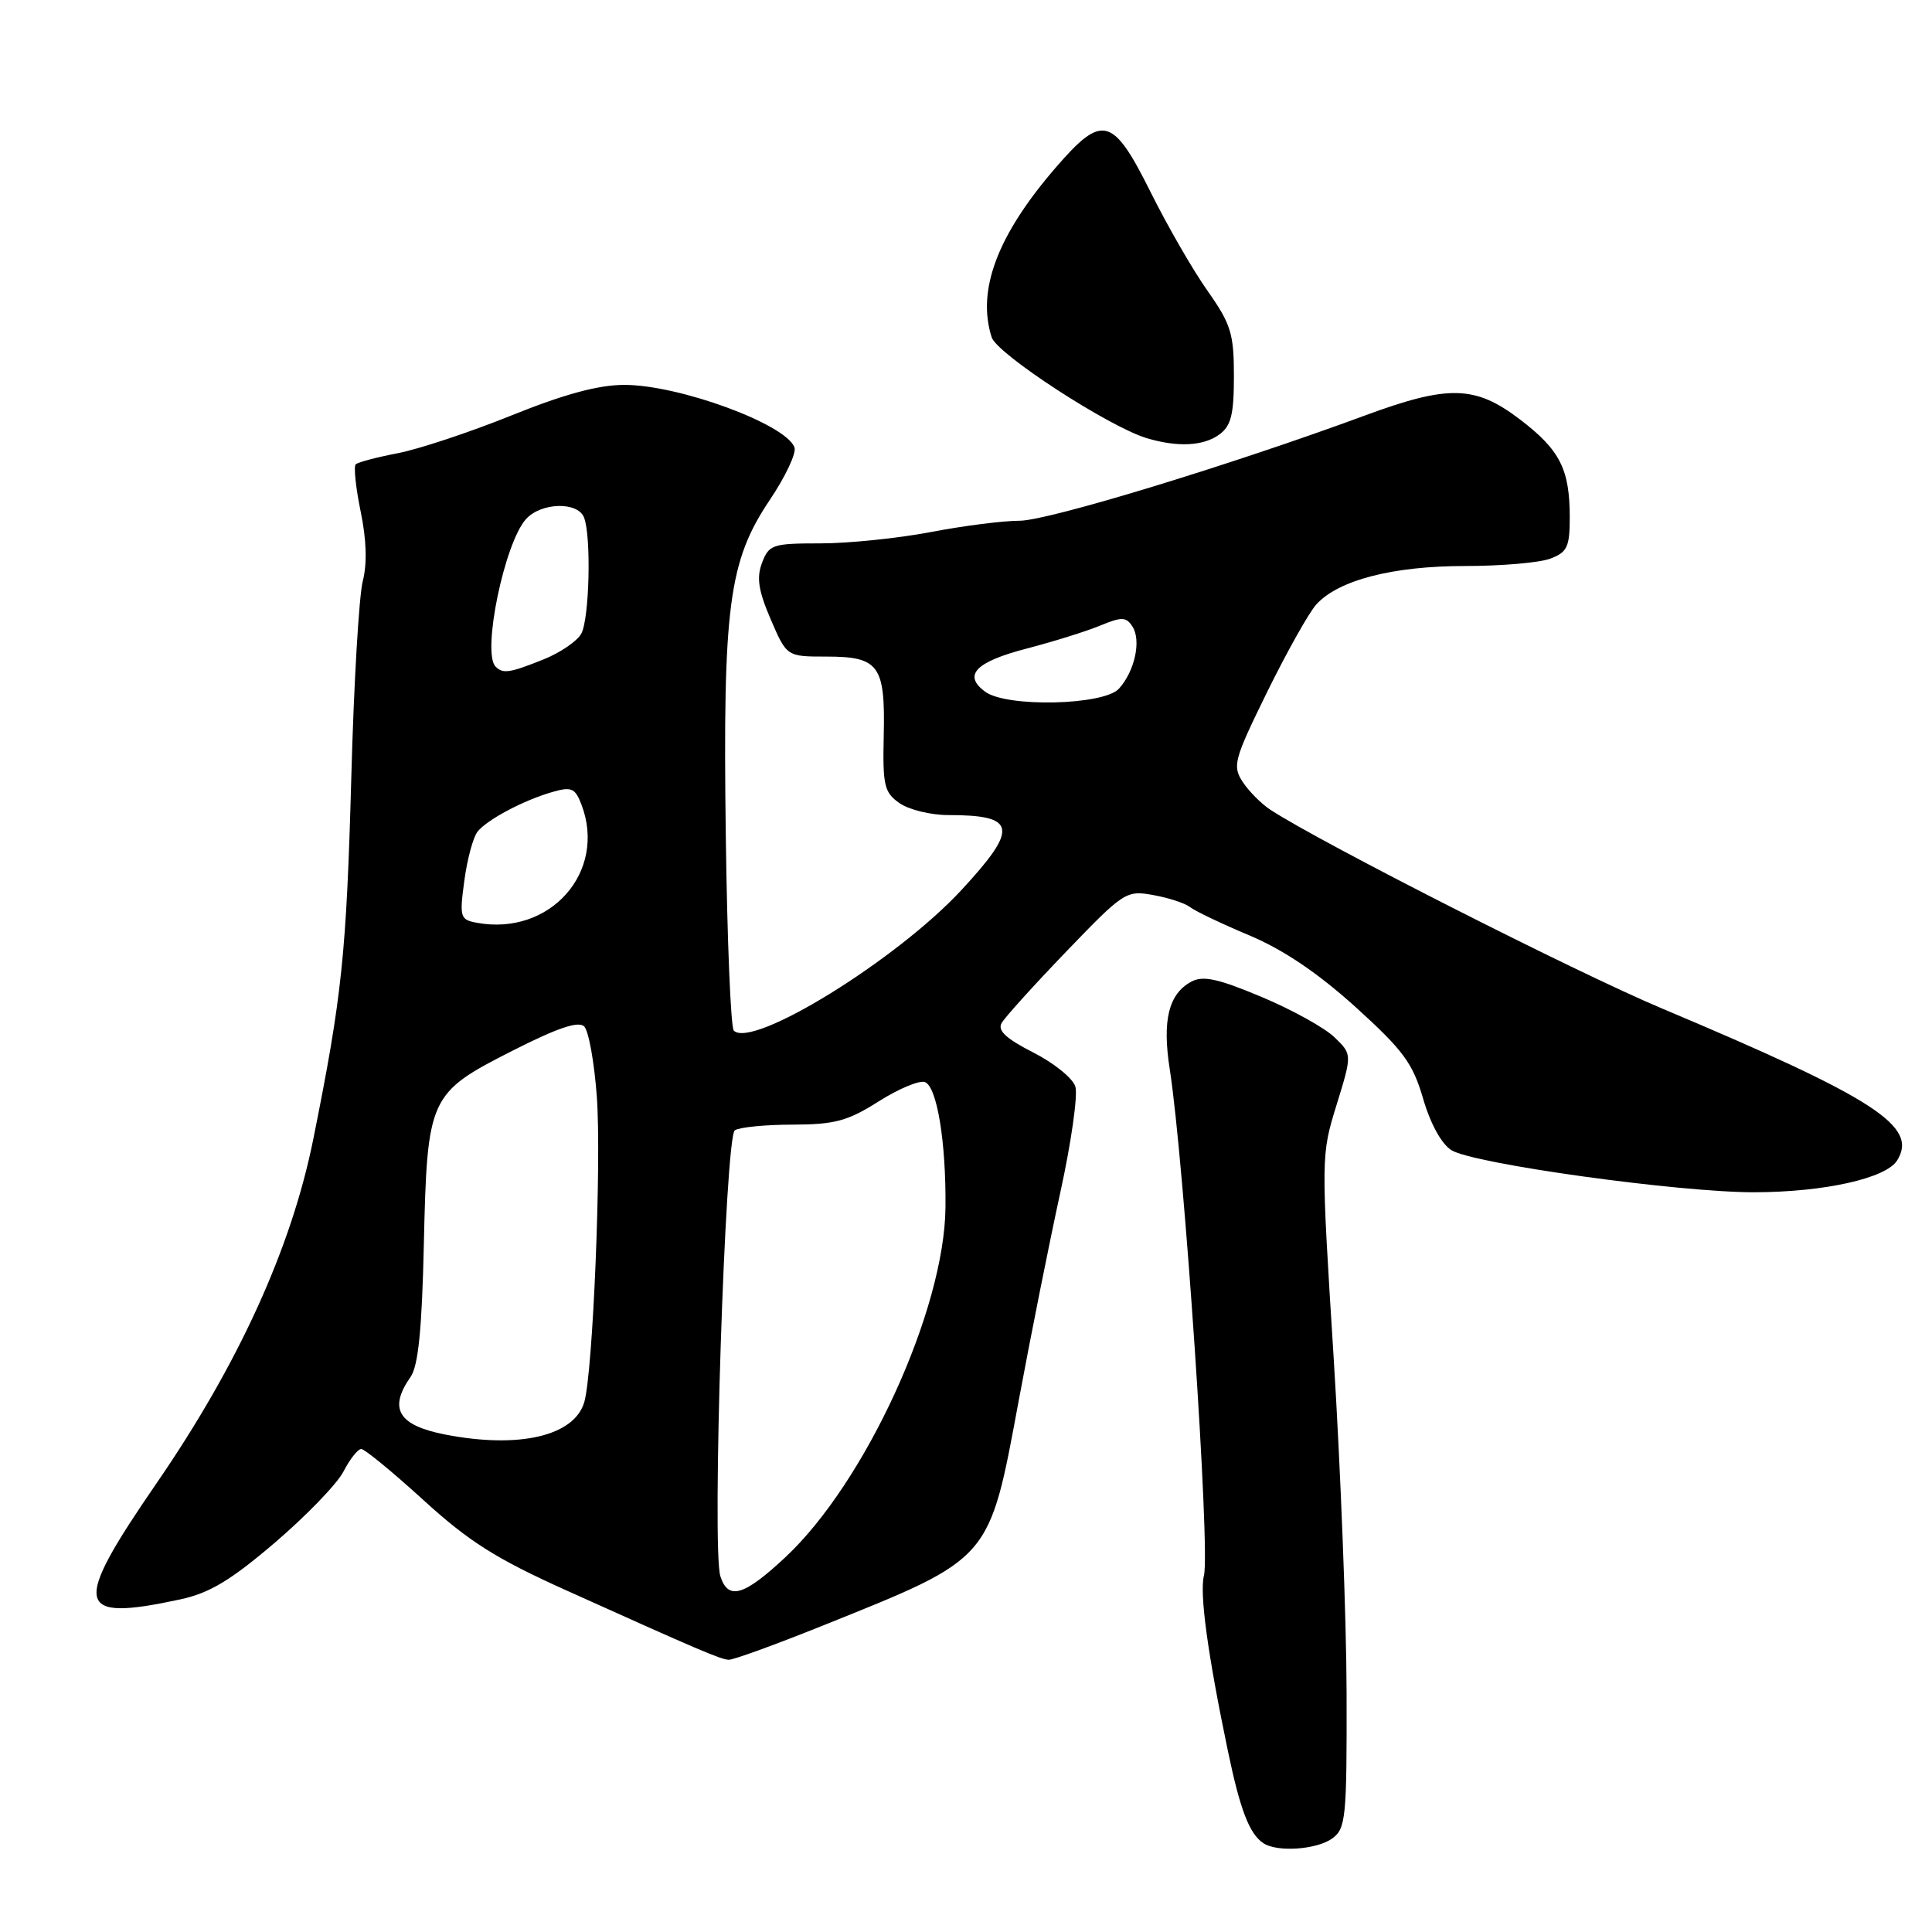 <?xml version="1.0" encoding="UTF-8" standalone="no"?>
<!DOCTYPE svg PUBLIC "-//W3C//DTD SVG 1.1//EN" "http://www.w3.org/Graphics/SVG/1.1/DTD/svg11.dtd" >
<svg xmlns="http://www.w3.org/2000/svg" xmlns:xlink="http://www.w3.org/1999/xlink" version="1.1" viewBox="0 0 256 256">
 <g >
 <path fill="currentColor"
d=" M 176.55 243.59 C 178.33 242.28 178.47 240.84 178.43 224.34 C 178.41 214.53 177.63 194.49 176.71 179.80 C 175.04 153.26 175.04 153.07 177.10 146.41 C 179.17 139.71 179.17 139.71 176.83 137.45 C 175.55 136.20 171.20 133.79 167.17 132.10 C 161.41 129.68 159.41 129.24 157.87 130.07 C 154.85 131.68 153.98 135.19 155.00 141.69 C 156.91 153.94 160.38 205.36 159.53 208.76 C 158.93 211.14 160.02 219.15 162.70 232.00 C 164.33 239.83 165.55 243.00 167.40 244.23 C 169.23 245.46 174.50 245.09 176.55 243.59 Z  M 109.02 215.40 C 131.47 206.38 131.03 206.89 135.00 185.51 C 136.58 176.98 139.06 164.59 140.50 157.99 C 141.95 151.38 142.84 145.08 142.49 143.97 C 142.14 142.86 139.62 140.83 136.89 139.45 C 133.32 137.63 132.15 136.55 132.72 135.56 C 133.15 134.80 137.02 130.52 141.31 126.06 C 148.92 118.15 149.23 117.95 152.81 118.60 C 154.84 118.96 157.03 119.68 157.68 120.19 C 158.33 120.71 161.87 122.40 165.56 123.95 C 170.09 125.86 174.65 128.95 179.62 133.44 C 185.94 139.17 187.20 140.87 188.57 145.58 C 189.54 148.91 191.01 151.59 192.33 152.41 C 195.25 154.22 222.53 158.01 232.50 157.98 C 241.71 157.96 249.88 156.14 251.37 153.78 C 254.23 149.24 248.50 145.54 220.18 133.61 C 208.79 128.82 175.03 111.68 168.32 107.29 C 167.12 106.50 165.47 104.84 164.66 103.60 C 163.28 101.49 163.51 100.65 167.90 91.70 C 170.51 86.40 173.44 81.17 174.42 80.09 C 177.34 76.87 184.55 75.00 194.11 75.00 C 198.93 75.00 204.02 74.56 205.43 74.02 C 207.66 73.18 208.00 72.46 208.00 68.59 C 208.00 62.17 206.72 59.64 201.42 55.59 C 195.47 51.05 191.95 50.96 180.82 55.07 C 163.08 61.62 138.86 69.00 135.11 69.00 C 132.95 69.00 127.65 69.67 123.34 70.50 C 119.03 71.32 112.45 72.00 108.73 72.00 C 102.37 72.00 101.89 72.16 100.98 74.56 C 100.22 76.54 100.49 78.26 102.12 82.06 C 104.25 87.00 104.25 87.00 109.50 87.00 C 116.47 87.00 117.31 88.16 117.10 97.43 C 116.95 104.09 117.16 105.00 119.19 106.42 C 120.43 107.29 123.33 108.00 125.64 108.00 C 134.72 108.00 135.02 109.70 127.39 117.94 C 118.82 127.20 99.69 139.01 97.23 136.56 C 96.83 136.16 96.35 124.51 96.17 110.67 C 95.77 80.30 96.55 74.37 101.99 66.26 C 104.08 63.16 105.56 60.01 105.27 59.27 C 104.09 56.18 89.98 51.00 82.74 51.00 C 79.29 51.00 74.78 52.22 67.74 55.06 C 62.21 57.29 55.42 59.54 52.67 60.06 C 49.91 60.59 47.42 61.25 47.13 61.53 C 46.85 61.82 47.14 64.63 47.79 67.78 C 48.57 71.53 48.66 74.71 48.07 77.00 C 47.57 78.93 46.88 90.62 46.55 103.00 C 45.90 126.49 45.32 132.01 41.50 151.00 C 38.60 165.38 31.60 180.75 20.77 196.50 C 9.47 212.93 9.87 214.94 23.88 211.93 C 27.74 211.10 30.54 209.43 36.41 204.42 C 40.56 200.87 44.66 196.63 45.51 194.99 C 46.36 193.34 47.42 192.00 47.87 192.00 C 48.31 192.00 52.03 195.05 56.12 198.78 C 62.14 204.27 65.73 206.54 75.03 210.73 C 92.62 218.66 95.42 219.85 96.54 219.93 C 97.12 219.97 102.73 217.93 109.02 215.40 Z  M 161.56 57.58 C 163.13 56.43 163.50 54.94 163.50 49.83 C 163.50 44.21 163.11 42.94 160.00 38.53 C 158.07 35.80 154.70 29.95 152.50 25.53 C 147.44 15.38 146.09 15.02 139.86 22.24 C 132.16 31.16 129.41 38.45 131.40 44.69 C 132.11 46.91 146.87 56.51 151.92 58.05 C 156.00 59.28 159.46 59.12 161.56 57.58 Z  M 95.45 208.85 C 94.31 205.24 96.08 150.60 97.37 149.77 C 97.99 149.36 101.45 149.02 105.05 149.02 C 110.63 149.00 112.33 148.54 116.43 145.94 C 119.08 144.26 121.84 143.11 122.56 143.38 C 124.16 144.00 125.37 151.35 125.28 160.00 C 125.15 173.57 114.70 196.39 104.08 206.33 C 98.57 211.48 96.48 212.09 95.45 208.85 Z  M 58.97 190.08 C 52.76 188.86 51.45 186.66 54.41 182.44 C 55.42 180.98 55.91 176.16 56.16 164.96 C 56.61 145.32 56.82 144.86 67.92 139.22 C 73.87 136.20 76.66 135.26 77.41 136.01 C 78.00 136.60 78.75 140.77 79.08 145.29 C 79.72 153.91 78.57 181.86 77.42 185.79 C 76.10 190.29 68.75 191.99 58.97 190.08 Z  M 63.17 122.27 C 60.97 121.86 60.87 121.54 61.53 116.67 C 61.91 113.83 62.70 110.91 63.29 110.18 C 64.60 108.57 69.40 106.03 73.24 104.93 C 75.73 104.22 76.21 104.43 77.05 106.62 C 80.44 115.54 72.88 124.07 63.17 122.27 Z  M 130.55 91.66 C 127.55 89.47 129.25 87.70 136.07 85.93 C 139.60 85.01 143.98 83.64 145.79 82.89 C 148.64 81.71 149.22 81.73 150.05 83.01 C 151.25 84.85 150.37 88.92 148.27 91.25 C 146.28 93.46 133.41 93.76 130.55 91.66 Z  M 65.67 88.33 C 63.83 86.50 66.84 71.94 69.70 68.78 C 71.71 66.56 76.57 66.44 77.39 68.58 C 78.36 71.09 78.10 81.95 77.03 83.95 C 76.50 84.94 74.24 86.49 72.01 87.38 C 67.52 89.18 66.64 89.31 65.67 88.33 Z "/>
</g>
</svg>